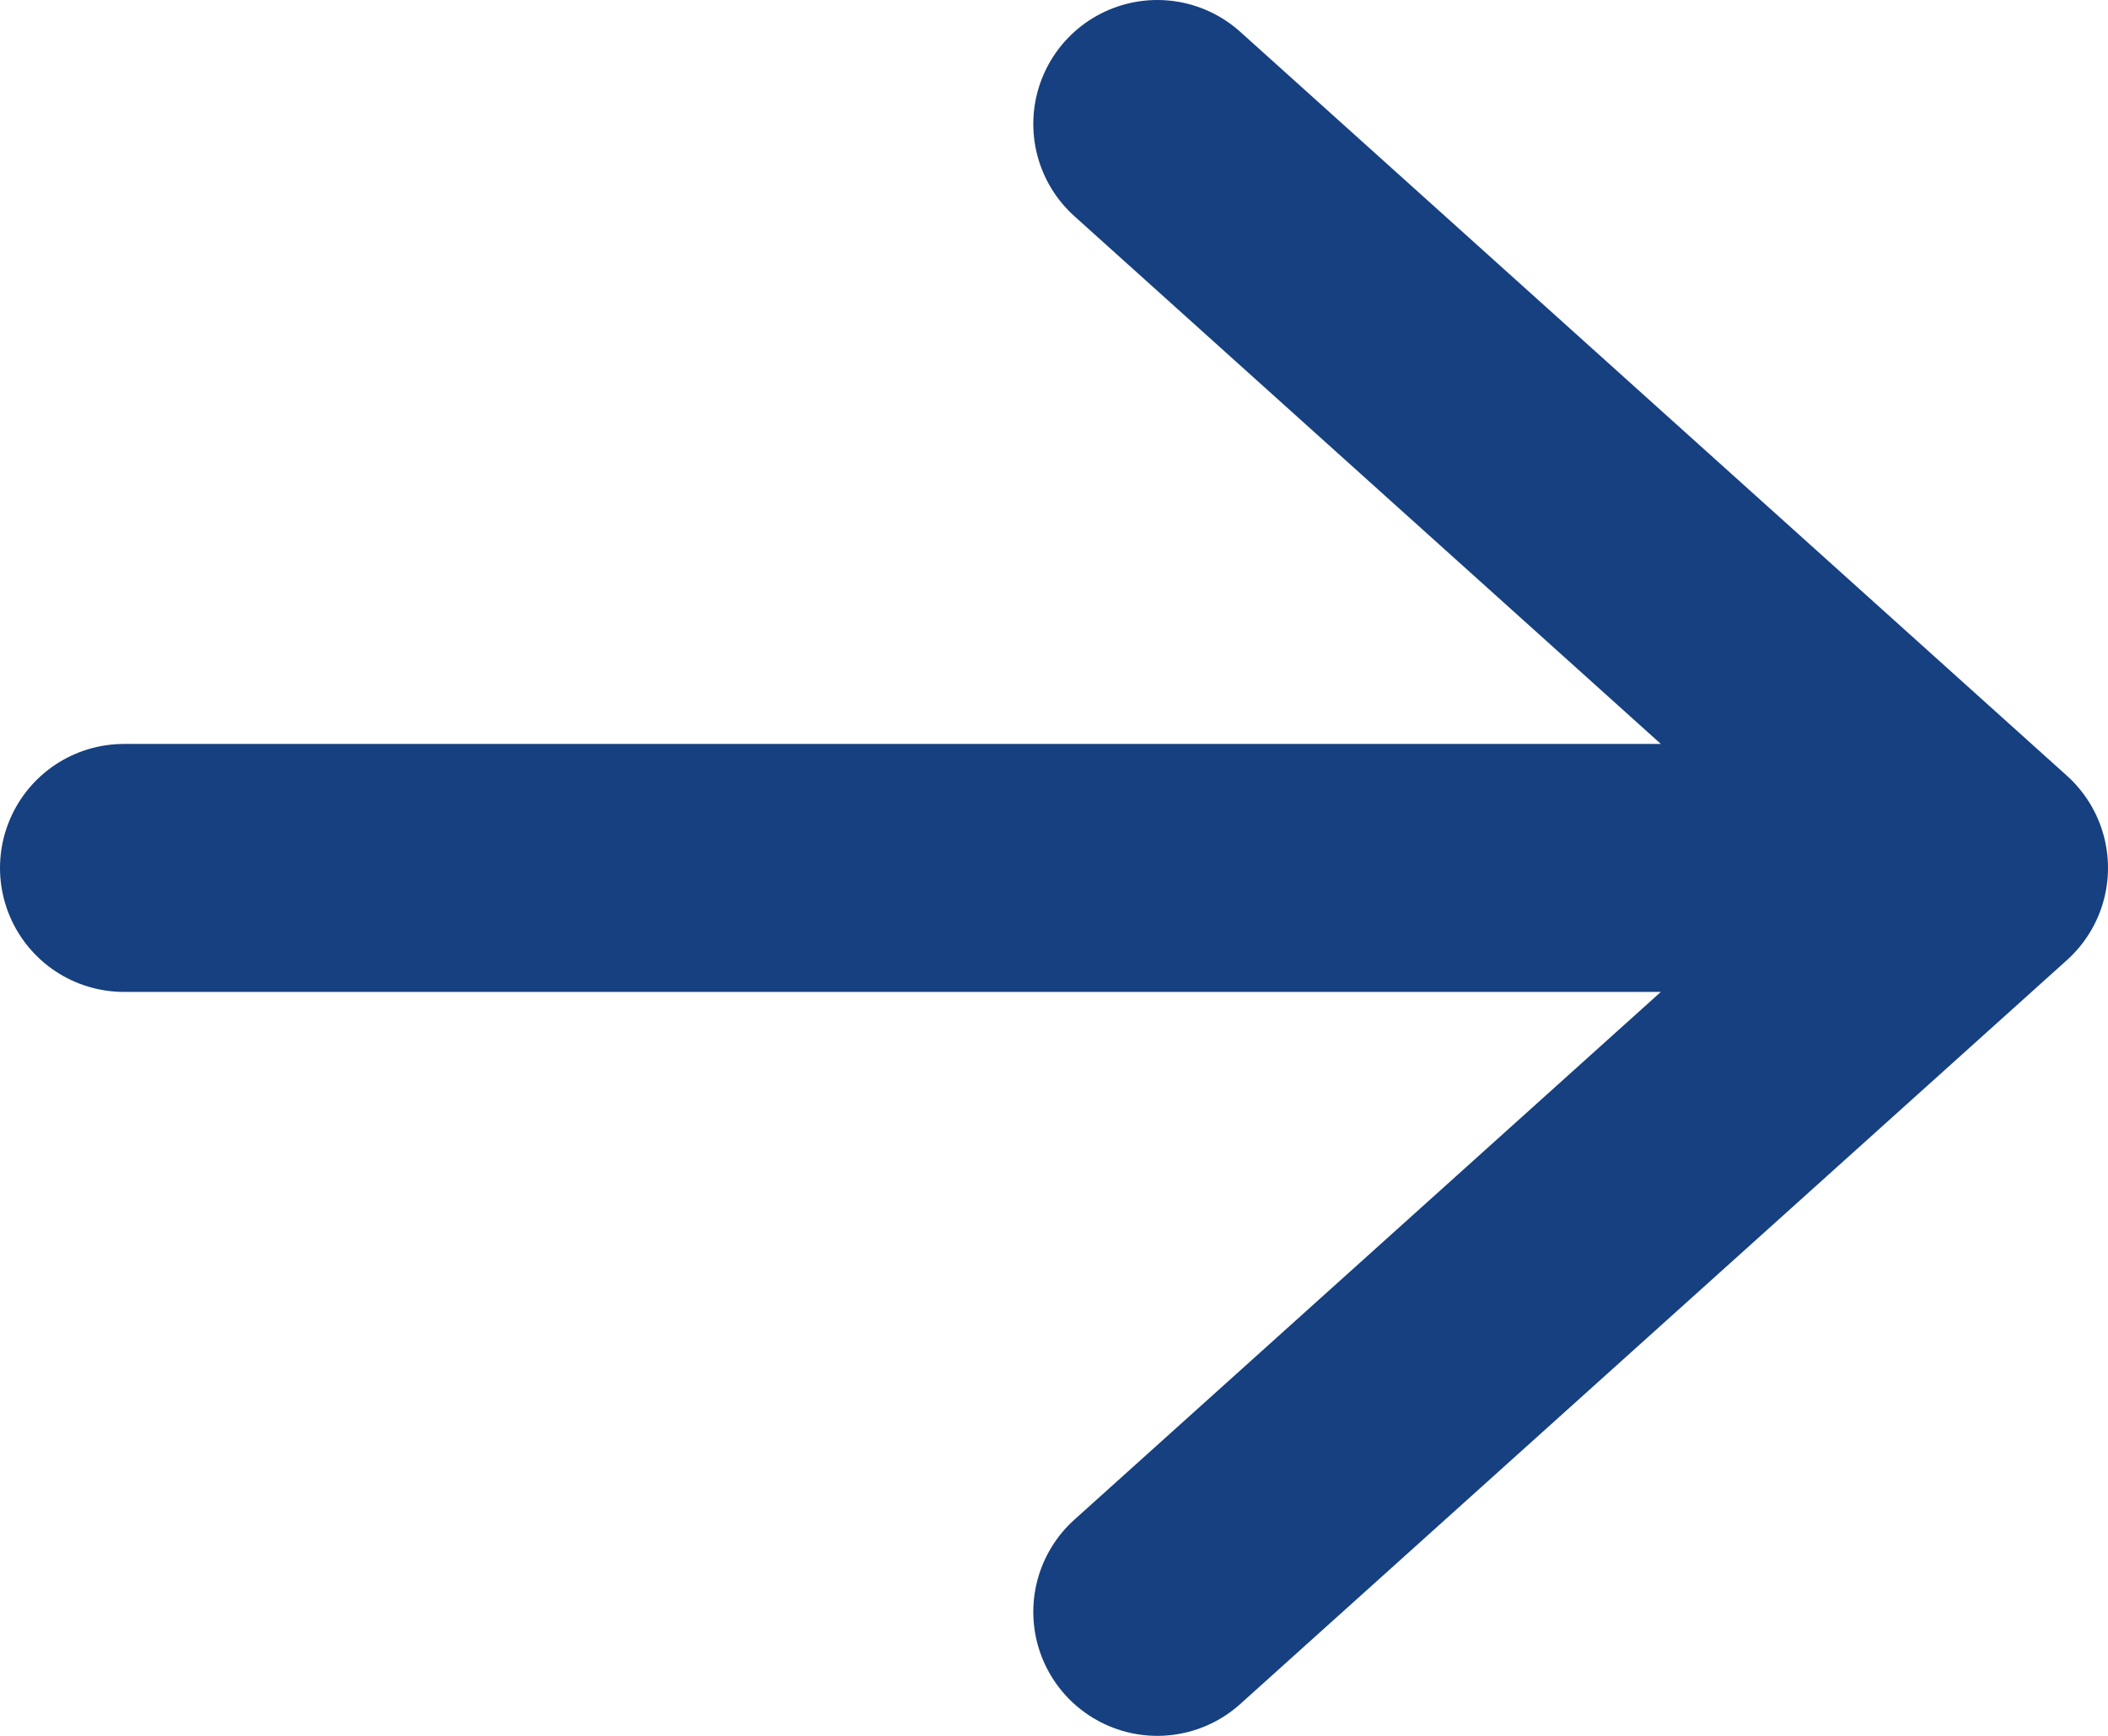 <svg width="17" height="14" viewBox="0 0 17 14" fill="none" xmlns="http://www.w3.org/2000/svg">
    <path d="M1 7H16M16 7L9.333 1M16 7L9.333 13" stroke="#16407F" stroke-width="2" stroke-linecap="round" stroke-linejoin="round"/>
</svg>
